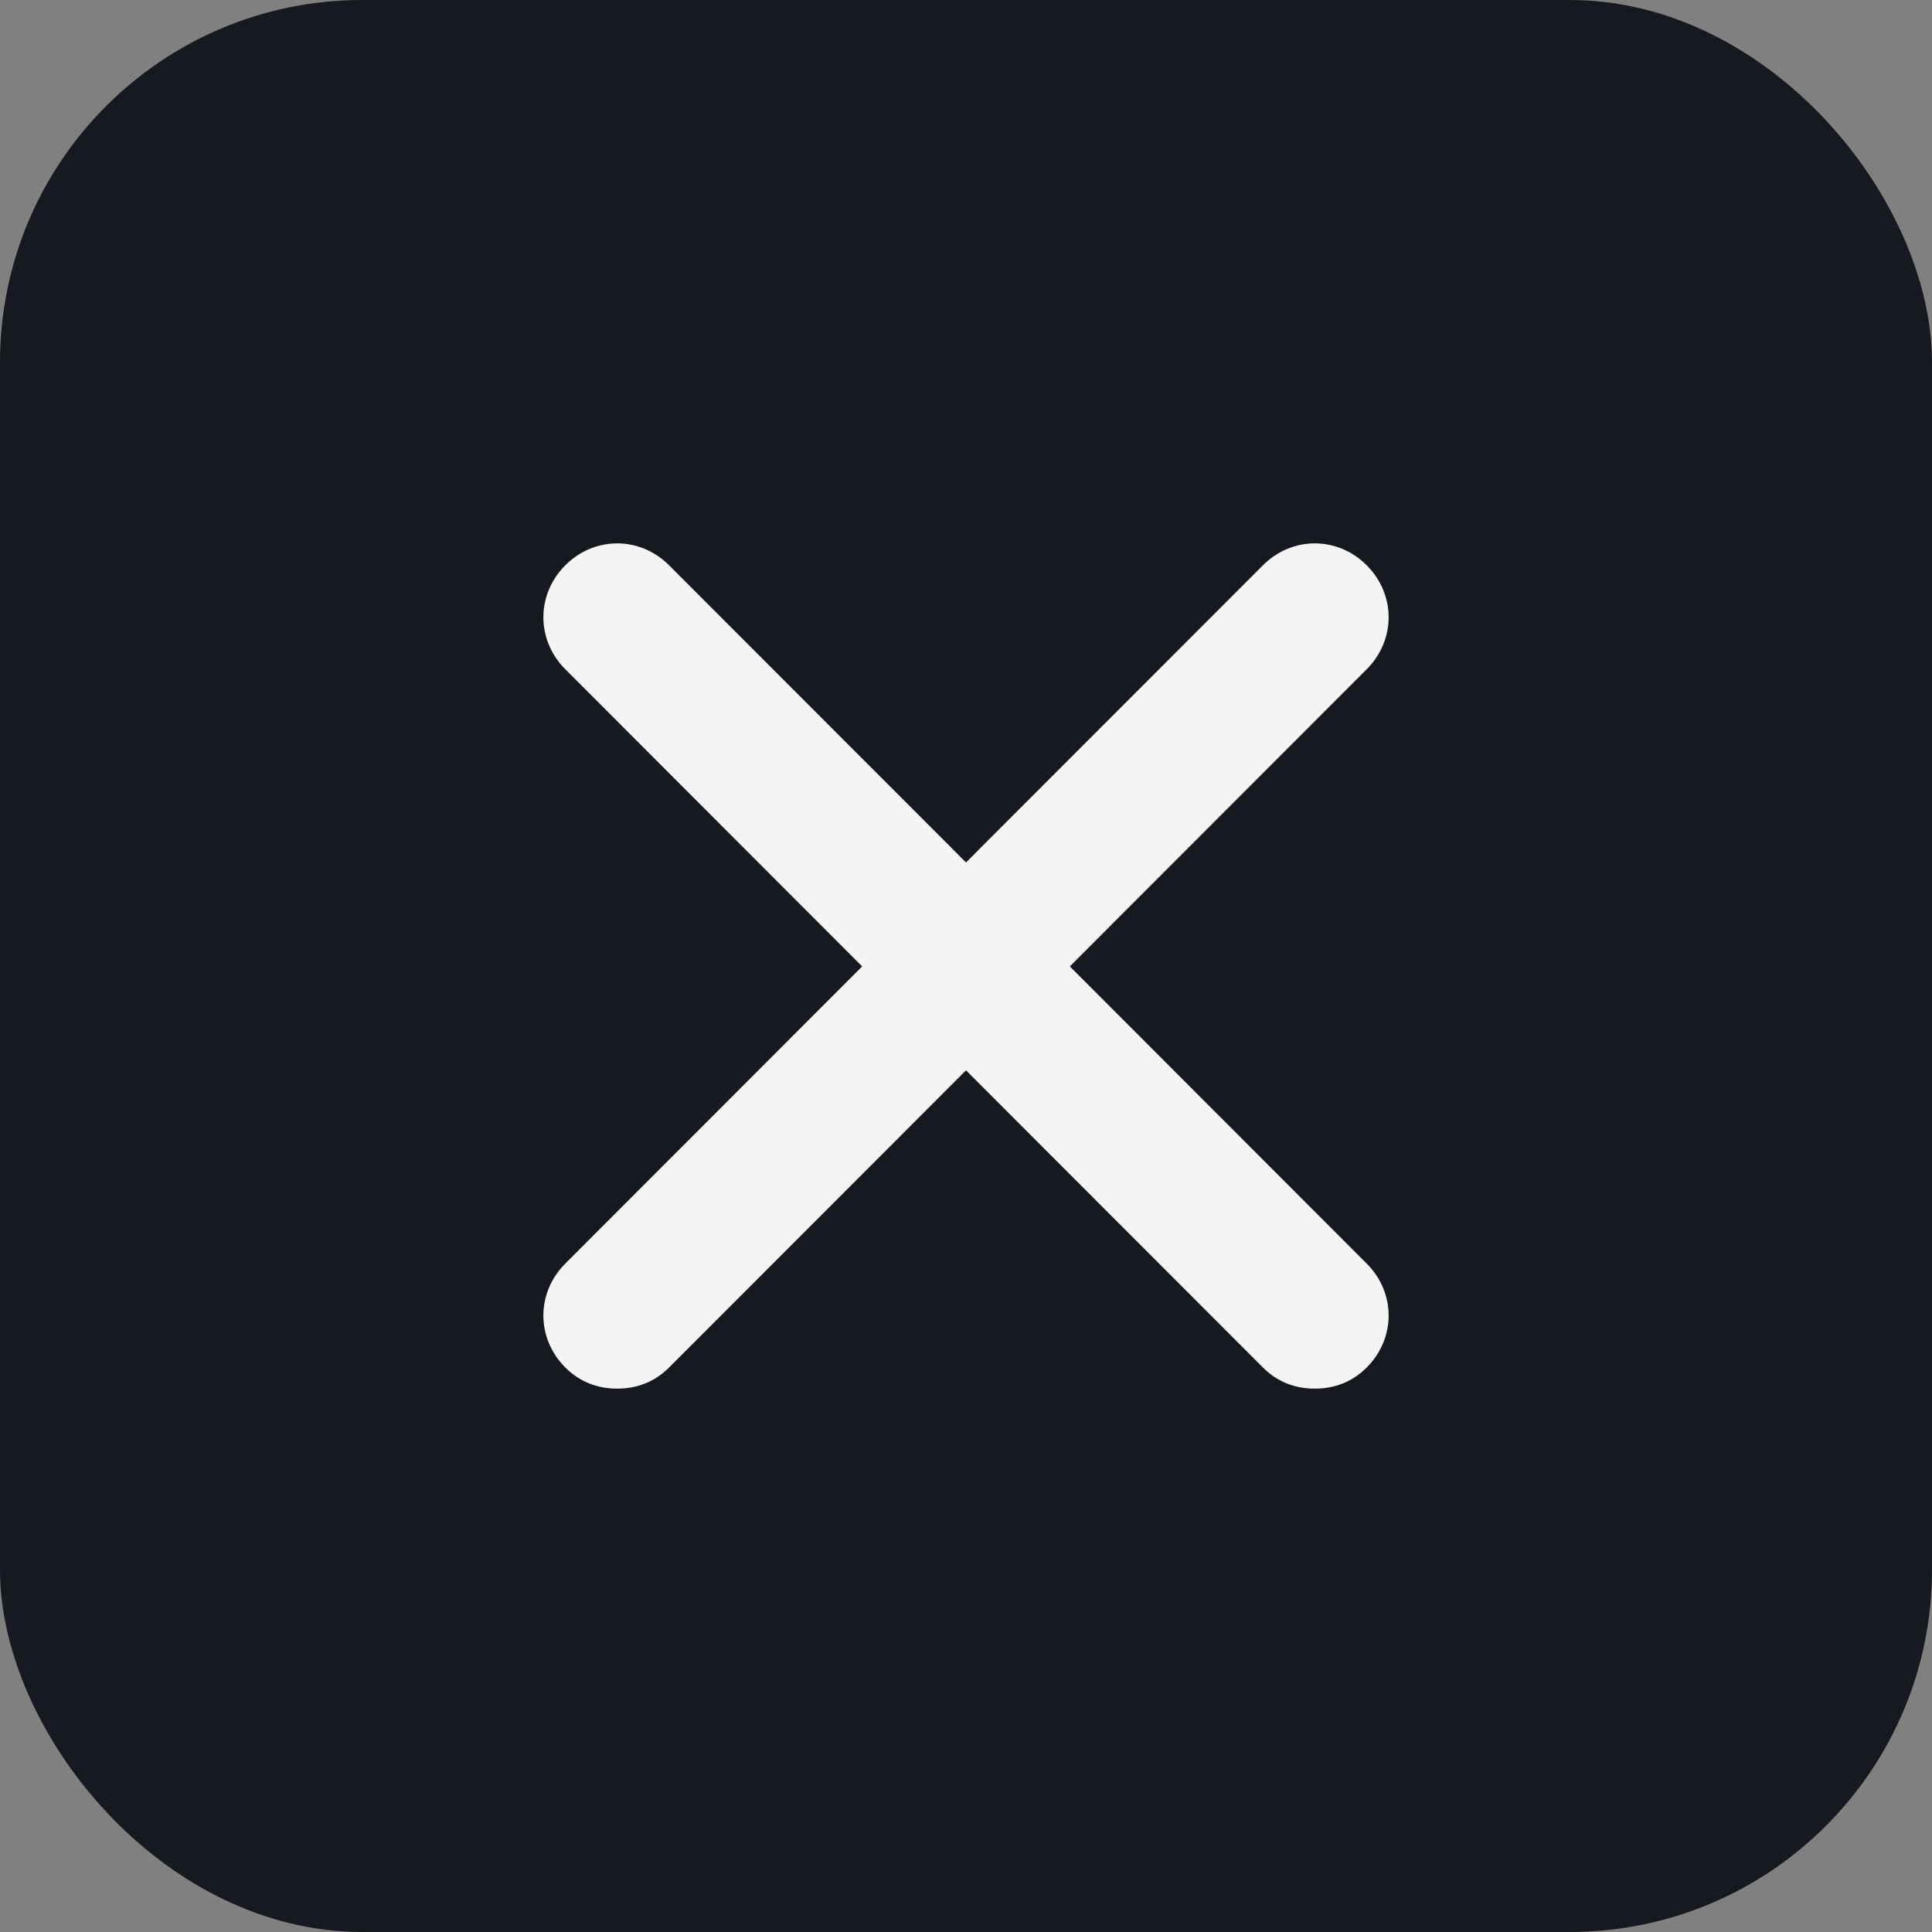<svg width="32" height="32" viewBox="0 0 32 32" fill="none" xmlns="http://www.w3.org/2000/svg">
<rect x="0" y="0" width="32" height="32" fill="#808080" stroke="none"/>
<rect width="32" height="32" rx="6" fill="#16191F"/>
<path d="M22.637 20.929C23.121 21.413 23.121 22.166 22.637 22.65C22.395 22.892 22.1 23 21.777 23C21.455 23 21.159 22.892 20.918 22.65L16 17.728L11.082 22.65C10.841 22.892 10.545 23 10.223 23C9.9 23 9.605 22.892 9.363 22.65C8.879 22.166 8.879 21.413 9.363 20.929L14.28 16.007L9.363 11.085C8.879 10.6 8.879 9.847 9.363 9.363C9.846 8.879 10.599 8.879 11.082 9.363L16 14.285L20.918 9.363C21.401 8.879 22.154 8.879 22.637 9.363C23.121 9.847 23.121 10.6 22.637 11.085L17.72 16.007L22.637 20.929Z" fill="#F4F4F4"/>
</svg>

